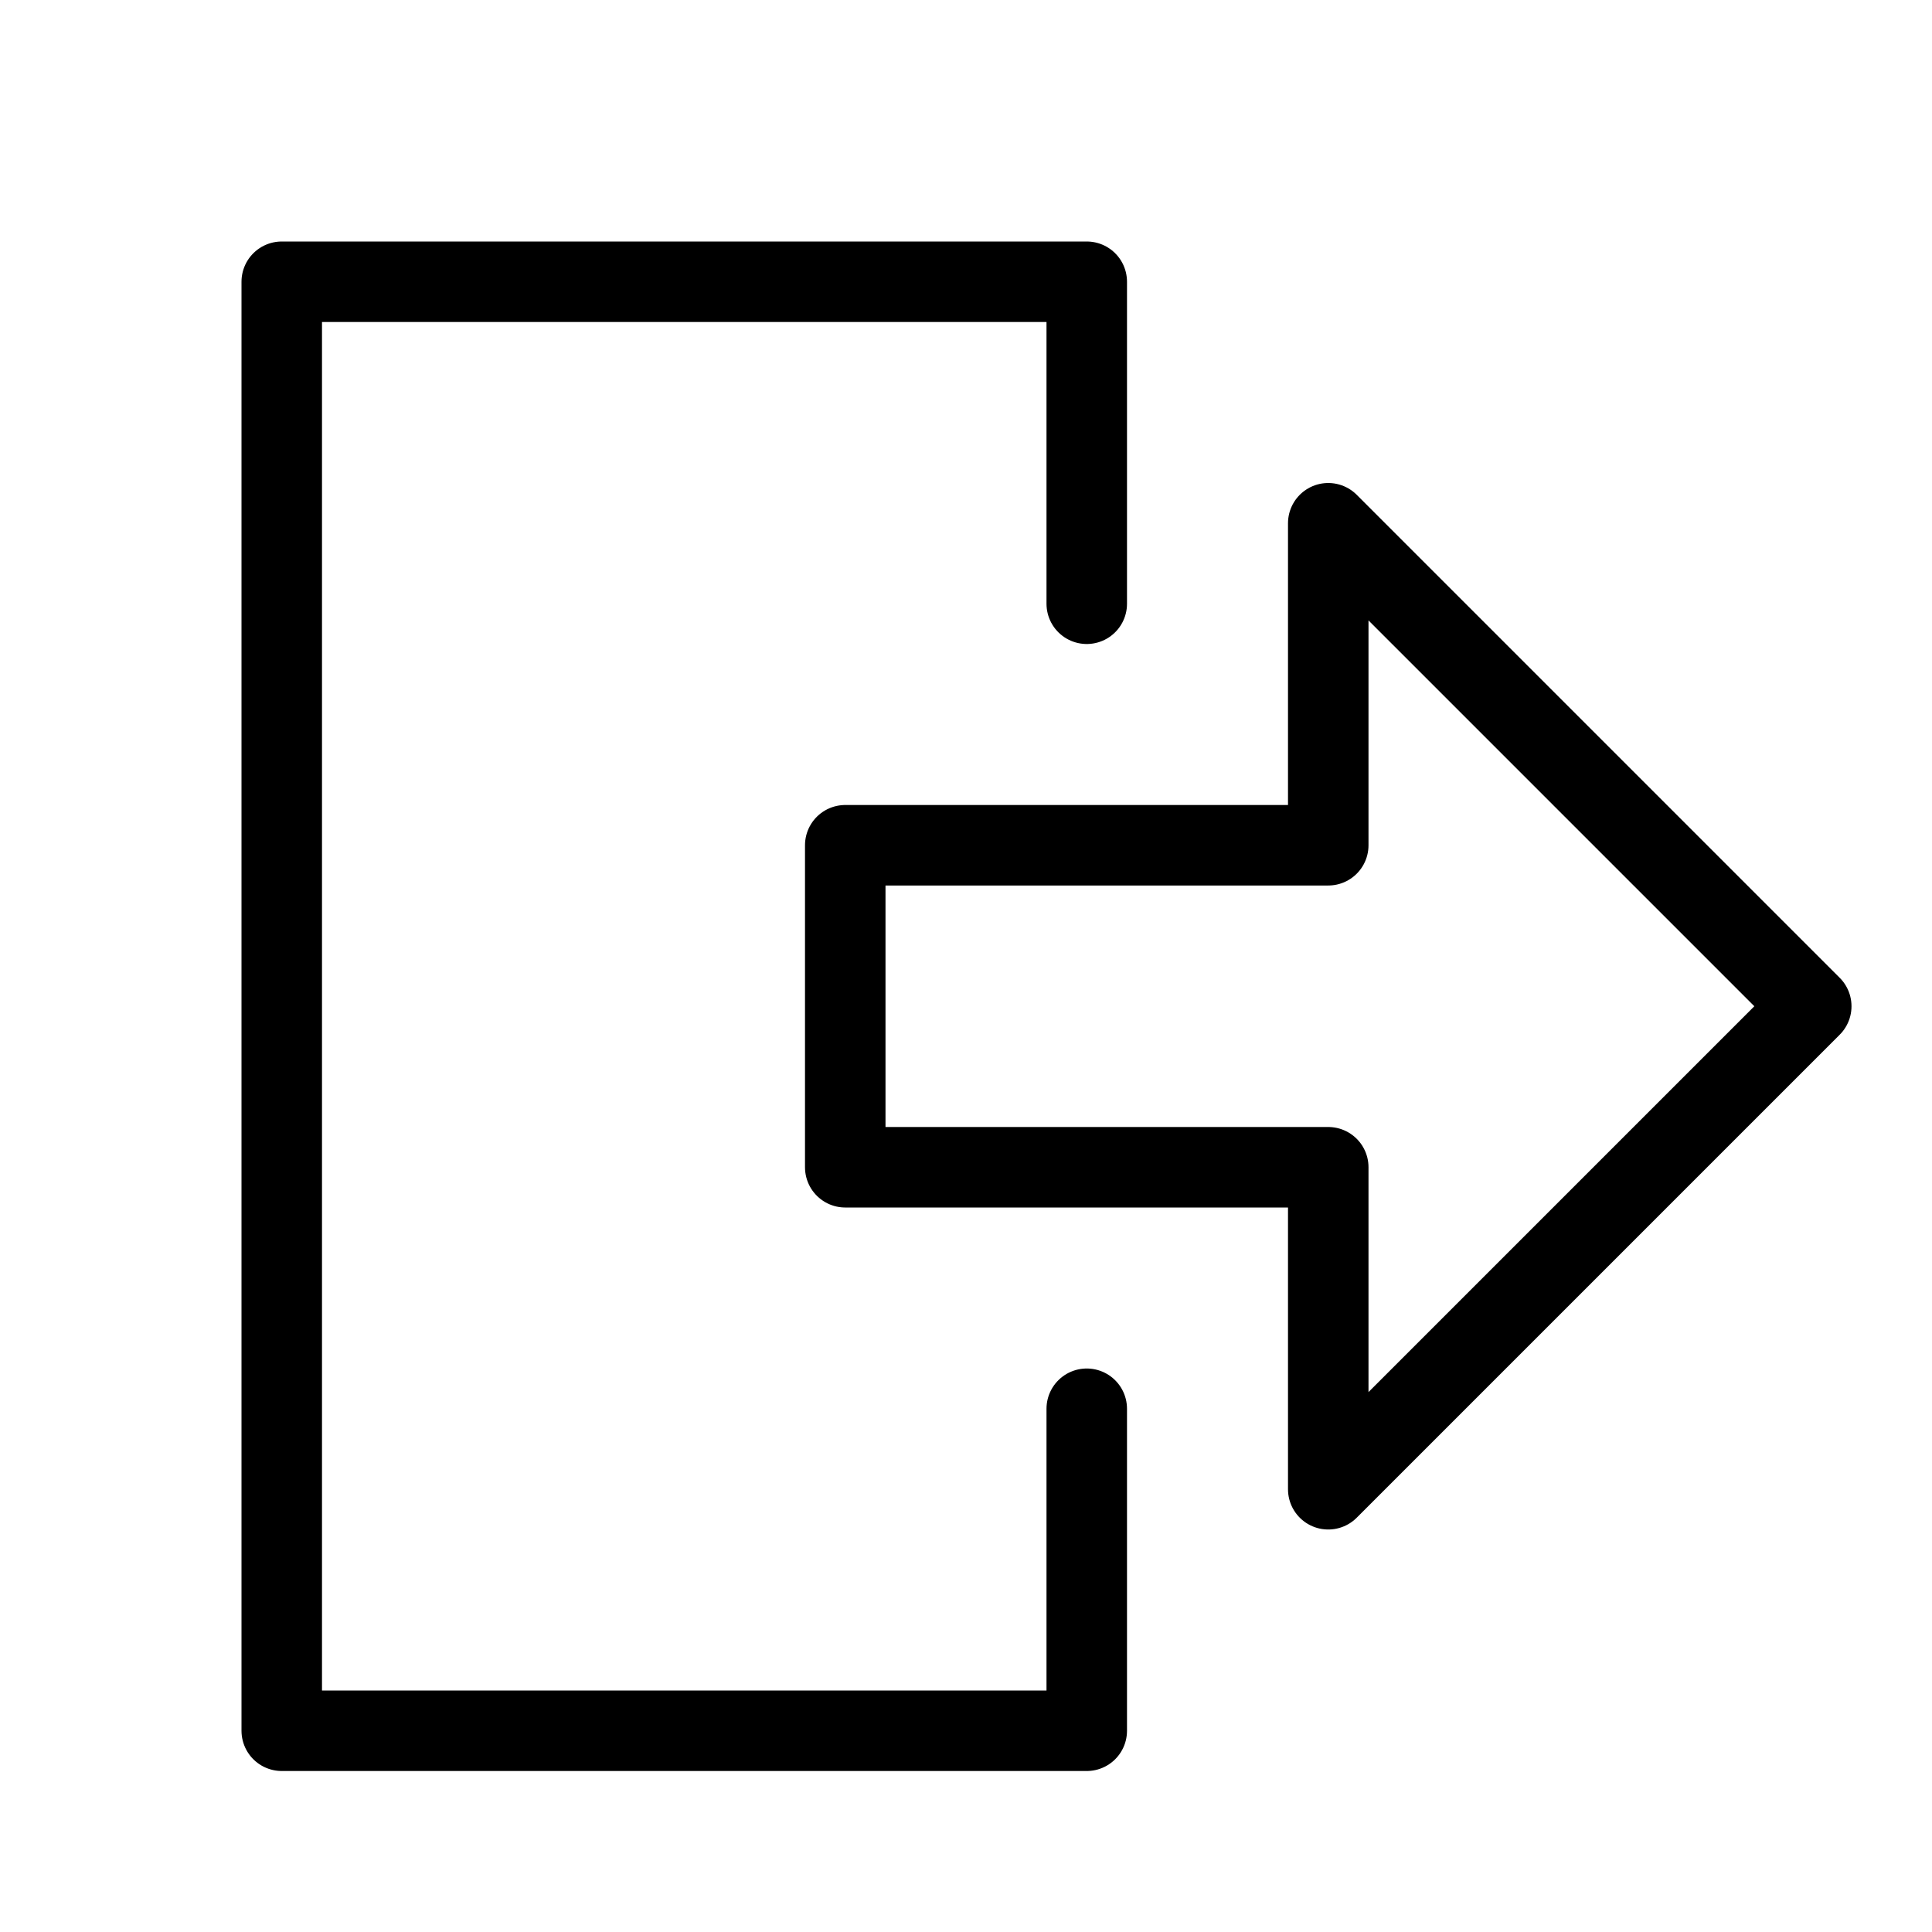 <svg height="24" viewBox="0 0 24 24" width="24" xmlns="http://www.w3.org/2000/svg"><path d="m13.5 17.5v4h-10v-18h10v4m9 5-6-6v4h-6v4h6v4z" fill="none" stroke="#000" stroke-linecap="round" stroke-linejoin="round"/></svg>